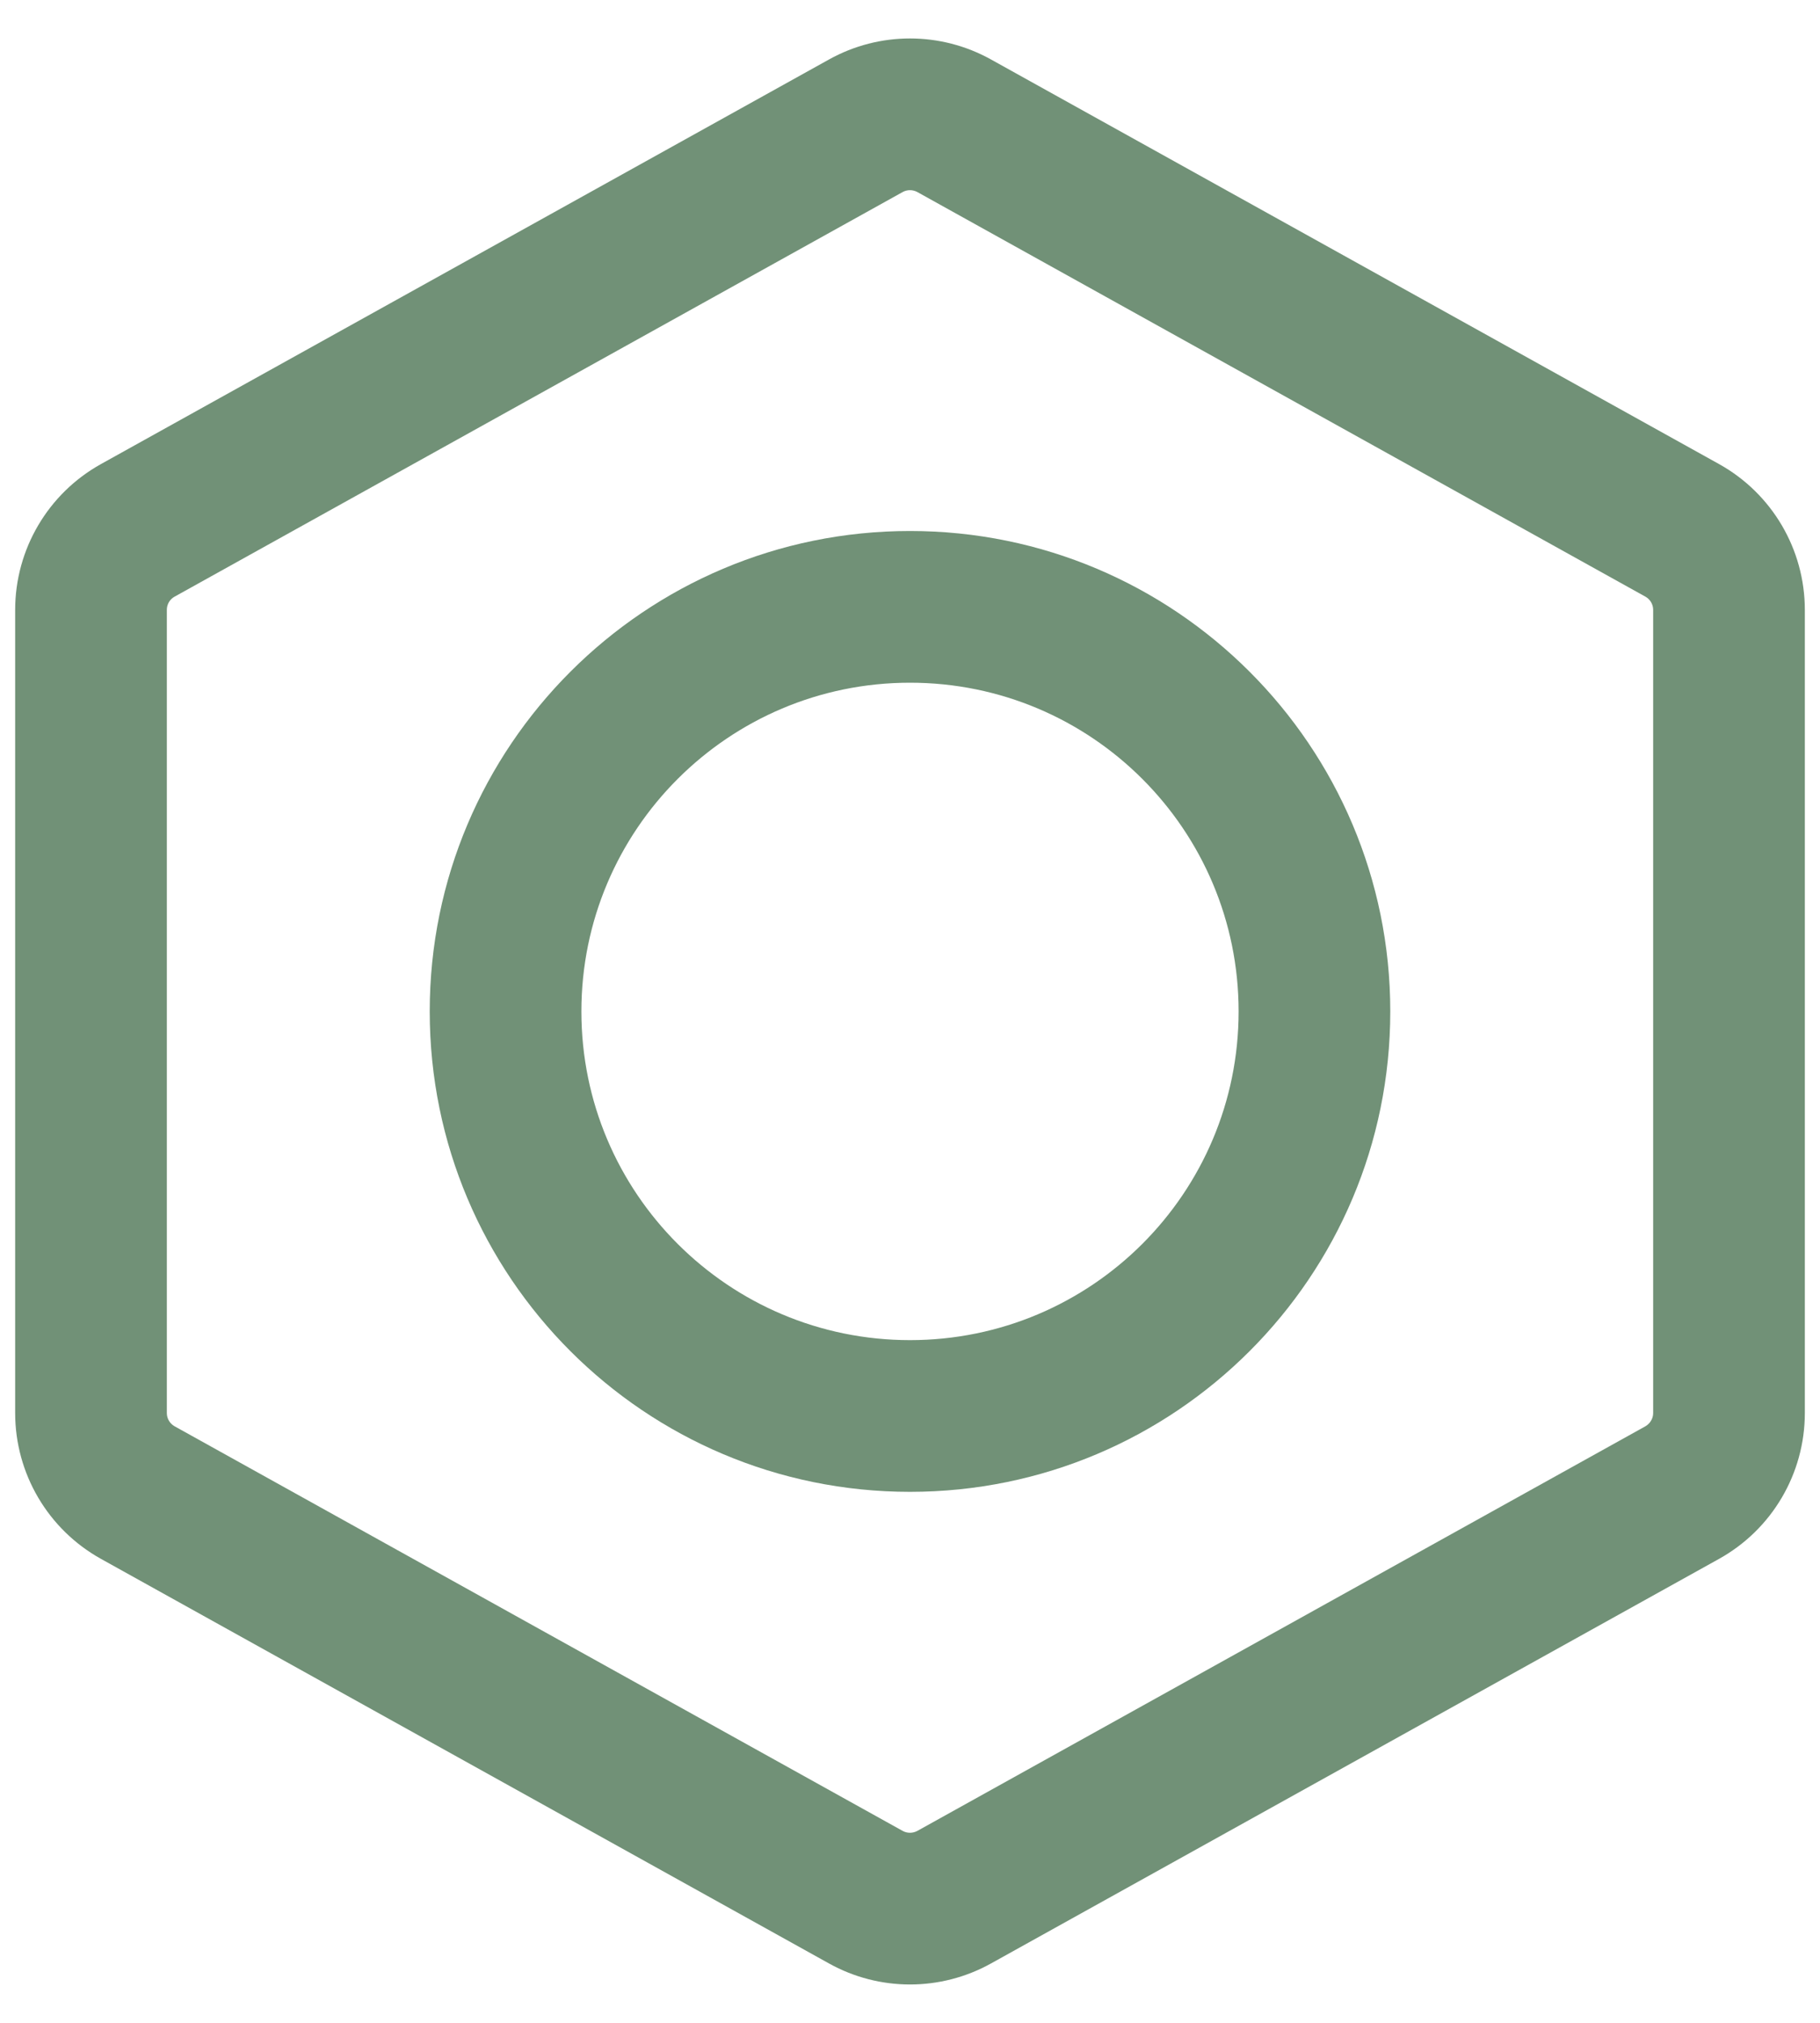 <svg width="18" height="20" viewBox="0 0 18 20" fill="none" xmlns="http://www.w3.org/2000/svg">
<path fill-rule="evenodd" clip-rule="evenodd" d="M8.199 0.588C8.697 0.311 9.303 0.311 9.801 0.588L17.001 4.588C17.525 4.879 17.85 5.431 17.85 6.03V13.971C17.85 14.57 17.525 15.122 17.001 15.413L9.801 19.413C9.303 19.69 8.697 19.69 8.199 19.413L0.999 15.413C0.475 15.122 0.15 14.57 0.15 13.971V6.03C0.15 5.431 0.475 4.879 0.999 4.588L8.199 0.588ZM9.073 1.899C9.027 1.874 8.972 1.874 8.927 1.899L1.727 5.899C1.679 5.925 1.65 5.975 1.65 6.03V13.971C1.65 14.025 1.679 14.075 1.727 14.102L8.927 18.102C8.972 18.127 9.027 18.127 9.073 18.102L16.273 14.102C16.32 14.075 16.35 14.025 16.35 13.971V6.03C16.35 5.975 16.32 5.925 16.273 5.899L9.073 1.899Z" fill="#719177"/>
<path fill-rule="evenodd" clip-rule="evenodd" d="M4.25 10C4.25 7.377 6.377 5.25 9 5.25C11.623 5.25 13.75 7.377 13.75 10C13.75 12.624 11.623 14.75 9 14.75C6.377 14.75 4.25 12.624 4.25 10ZM9 6.75C7.205 6.75 5.75 8.205 5.75 10C5.75 11.795 7.205 13.25 9 13.25C10.795 13.25 12.25 11.795 12.25 10C12.25 8.205 10.795 6.75 9 6.75Z" fill="#719177"/>
</svg>
